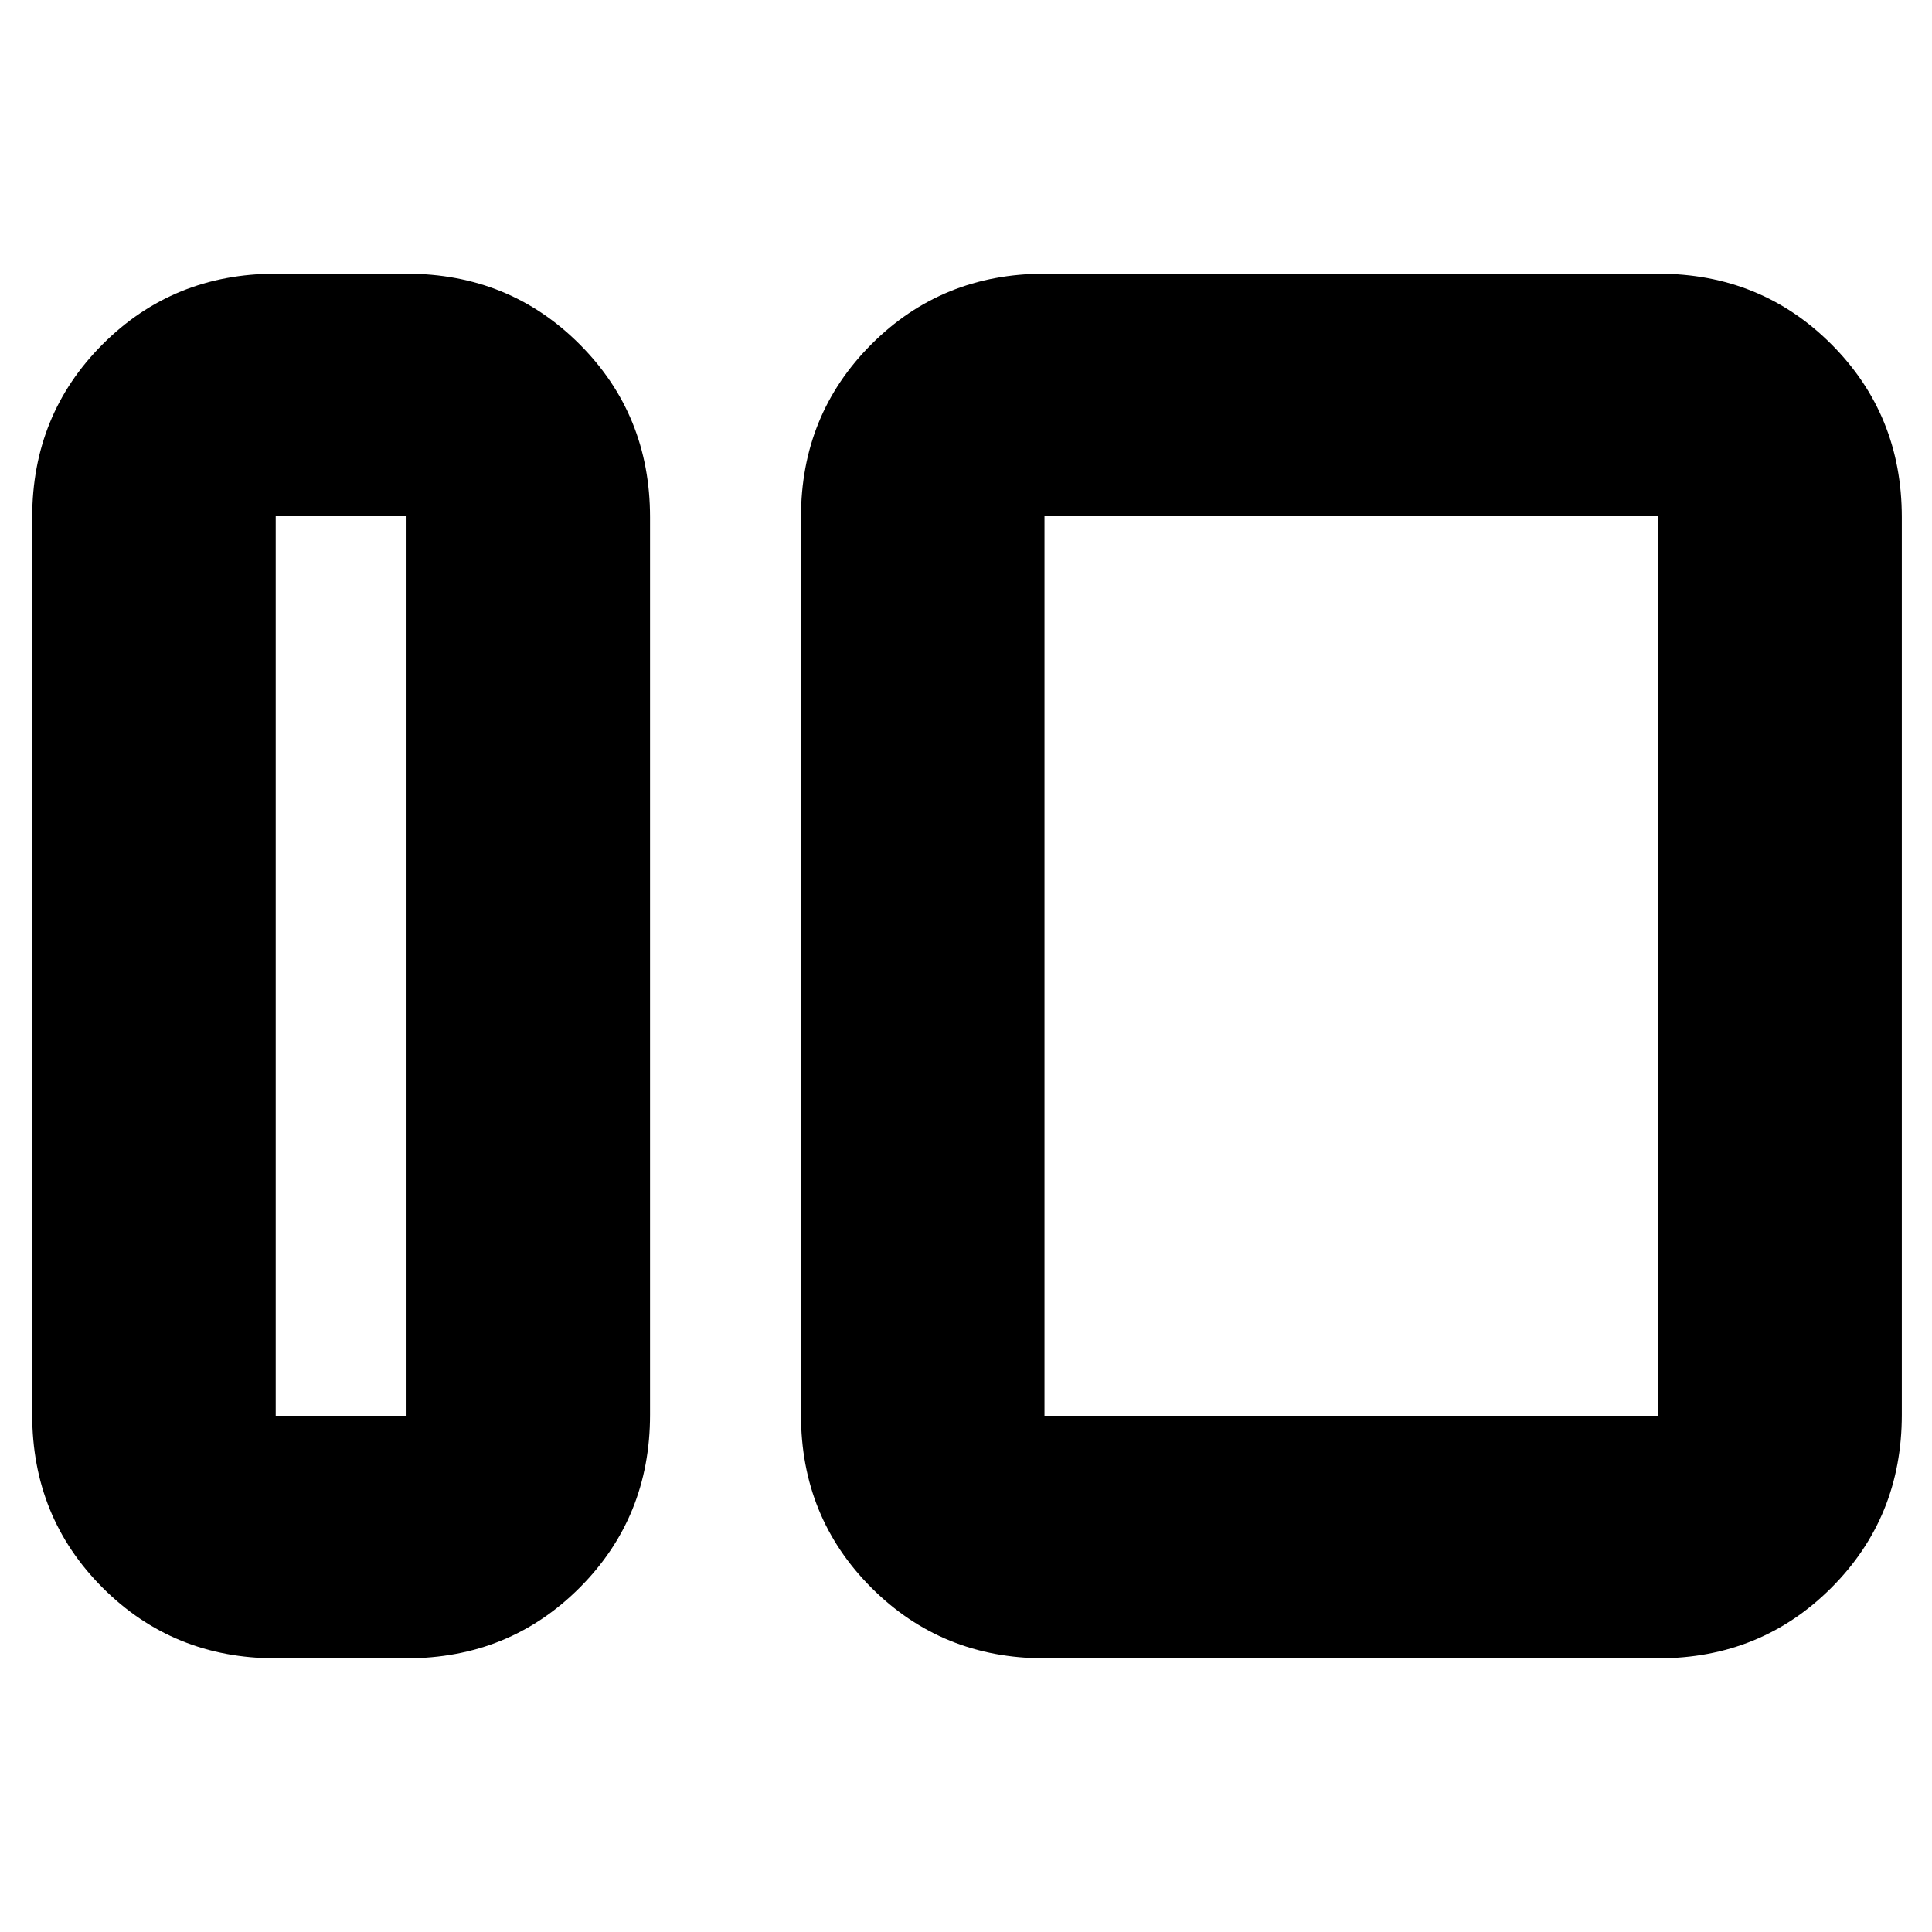 <svg xmlns="http://www.w3.org/2000/svg" height="24" viewBox="0 -960 960 960" width="24"><path d="M137-136q-50.94 0-85.97-35.03T16-257v-446q0-50.94 35.03-85.97T137-824h65q50.94 0 85.97 35.03T323-703v446q0 50.94-35.03 85.97T202-136h-65Zm0-120.5h65v-447h-65v447ZM519-136q-50.94 0-85.97-35.03T398-257v-446q0-50.94 35.03-85.97T519-824h305q50.94 0 85.97 35.03T945-703v446q0 50.94-35.03 85.97T824-136H519Zm0-120.5h305v-447H519v447Zm-317 0v-447 447Zm317 0v-447 447Z"/></svg>